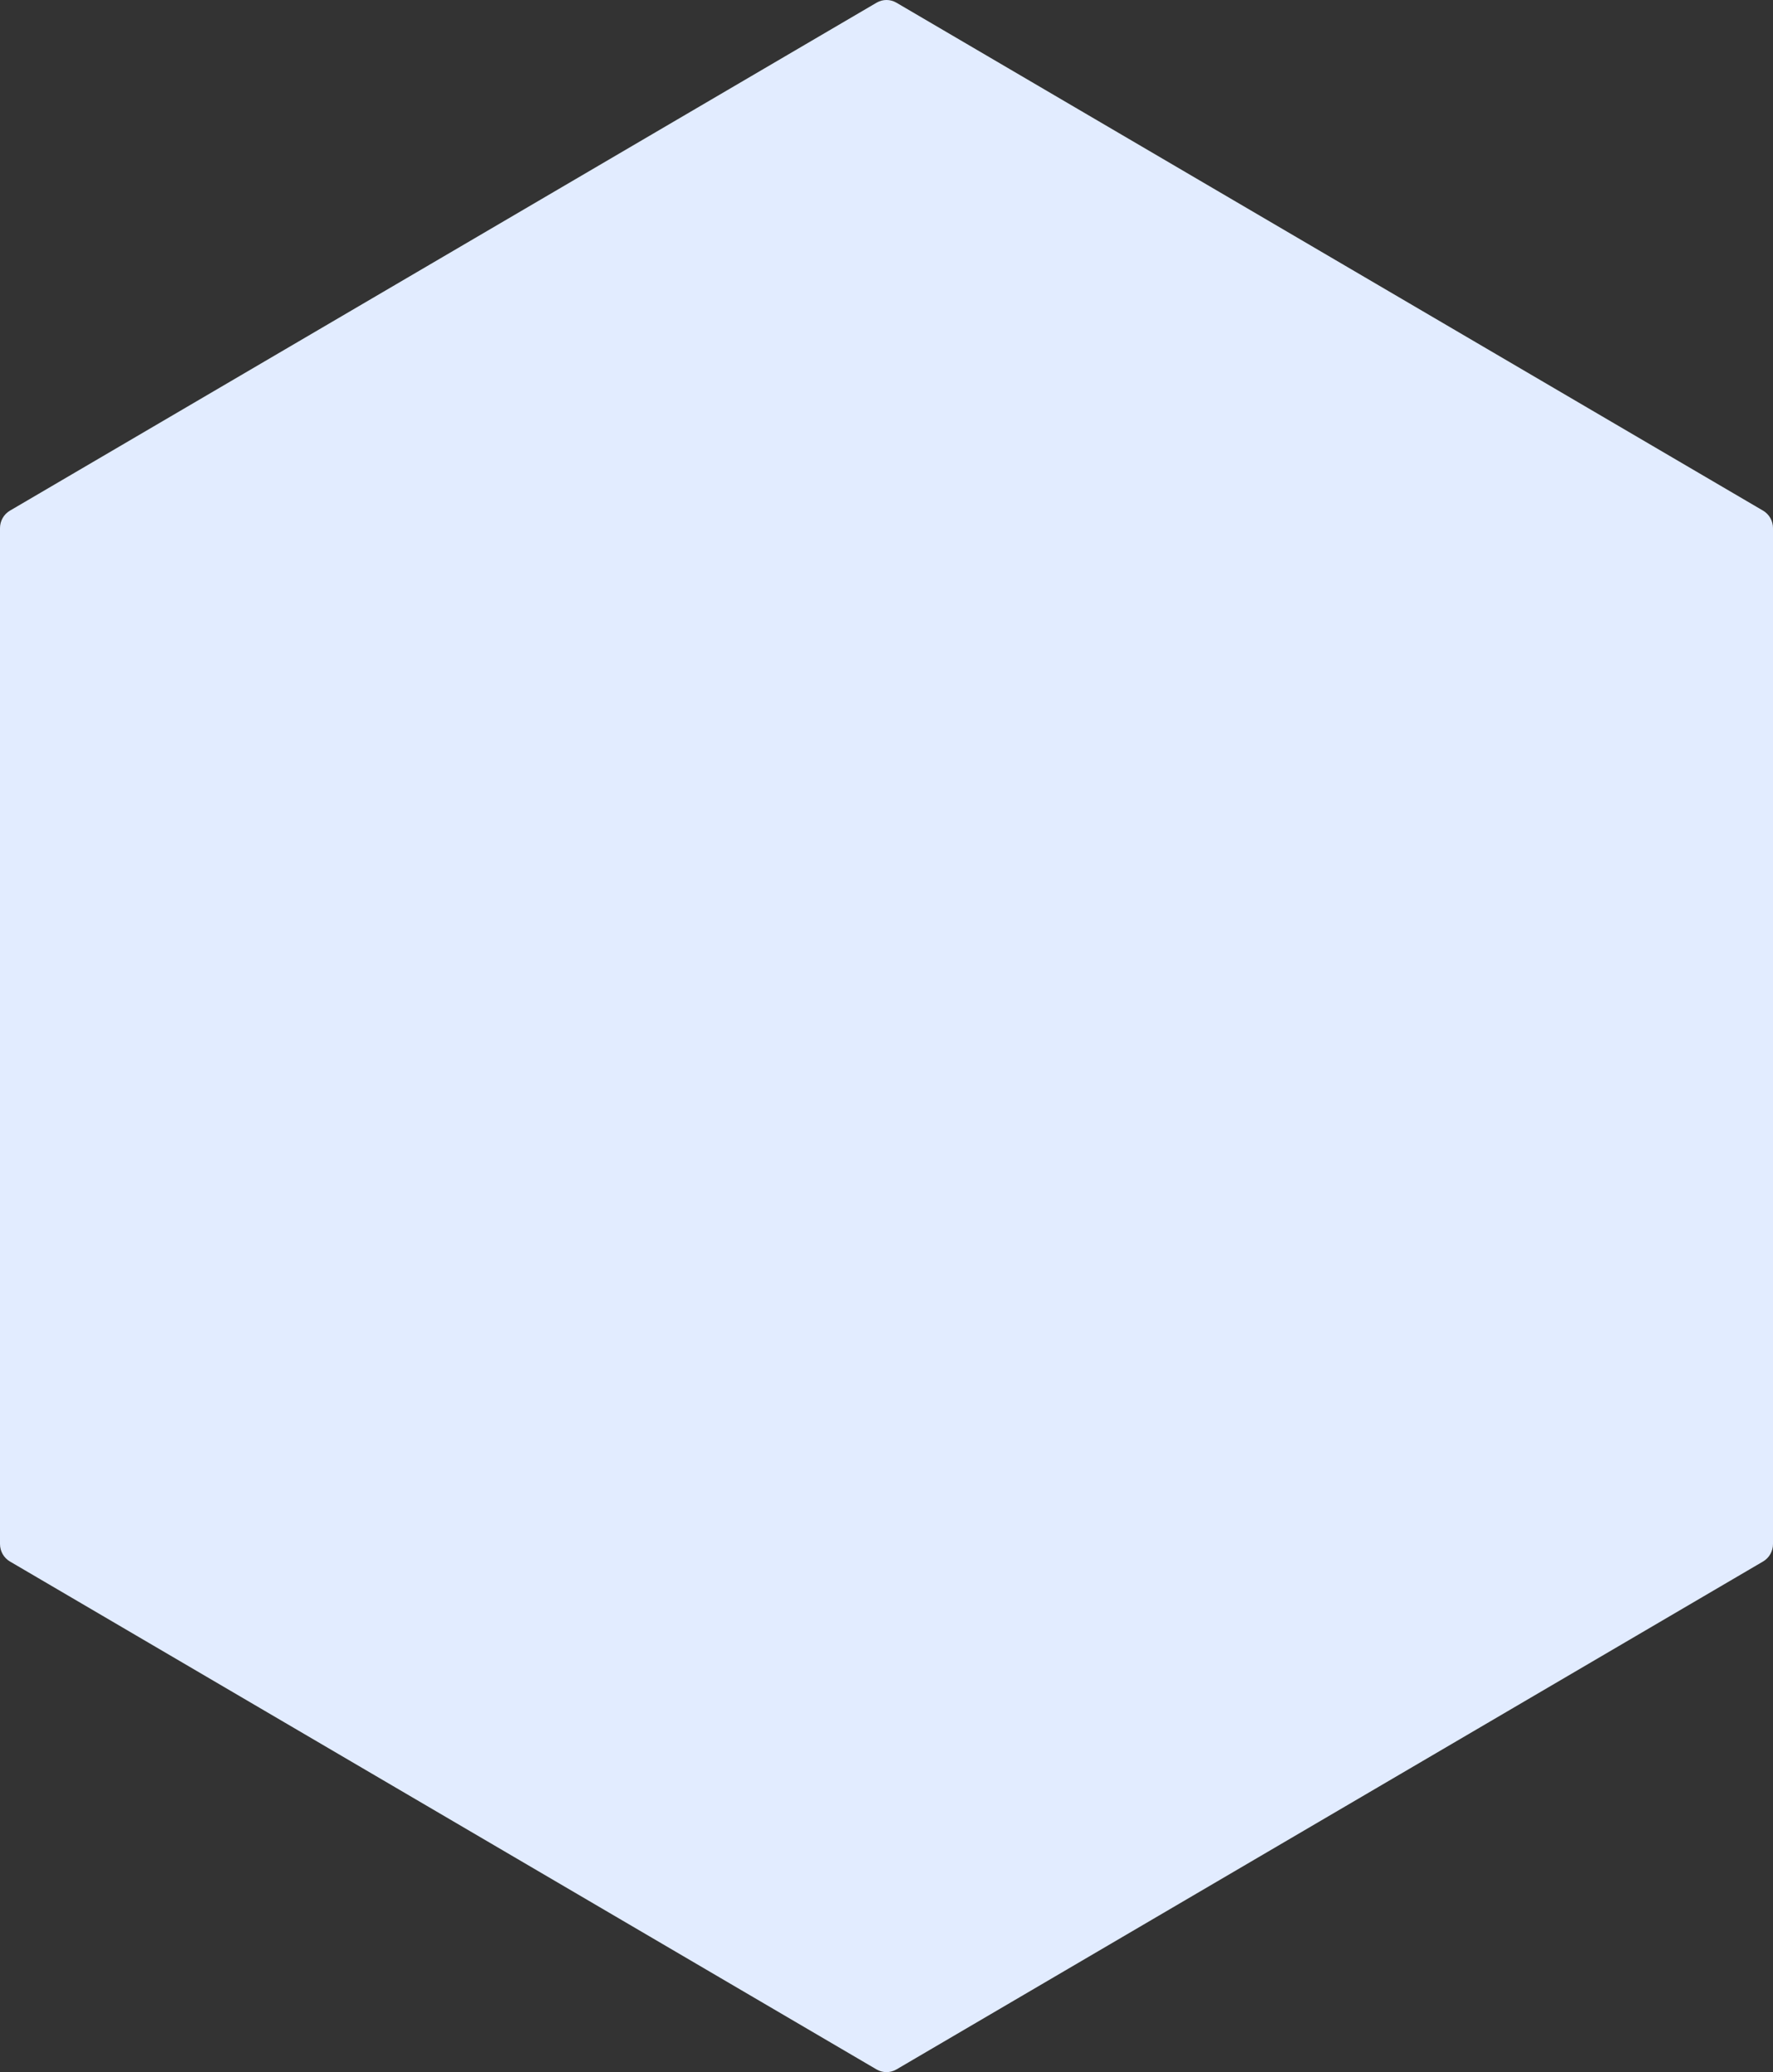 <svg width="184" height="215" viewBox="0 0 184 215" fill="none" xmlns="http://www.w3.org/2000/svg">
<rect x="0" y="0" width="184" height="215" fill="#333333" stroke="none"/>
<path d="M93.031 0.28C92.393 -0.094 91.607 -0.094 90.969 0.28L1.031 52.984C0.393 53.358 -4.63514e-06 54.049 -4.69928e-06 54.797L-1.37388e-05 160.203C-1.38029e-05 160.951 0.393 161.642 1.031 162.016L90.969 214.72C91.607 215.093 92.393 215.093 93.031 214.72L182.969 162.016C183.607 161.642 184 160.951 184 160.203L184 54.797C184 54.049 183.607 53.358 182.969 52.984L93.031 0.28Z" fill="#E2ECFF"/>
</svg>
